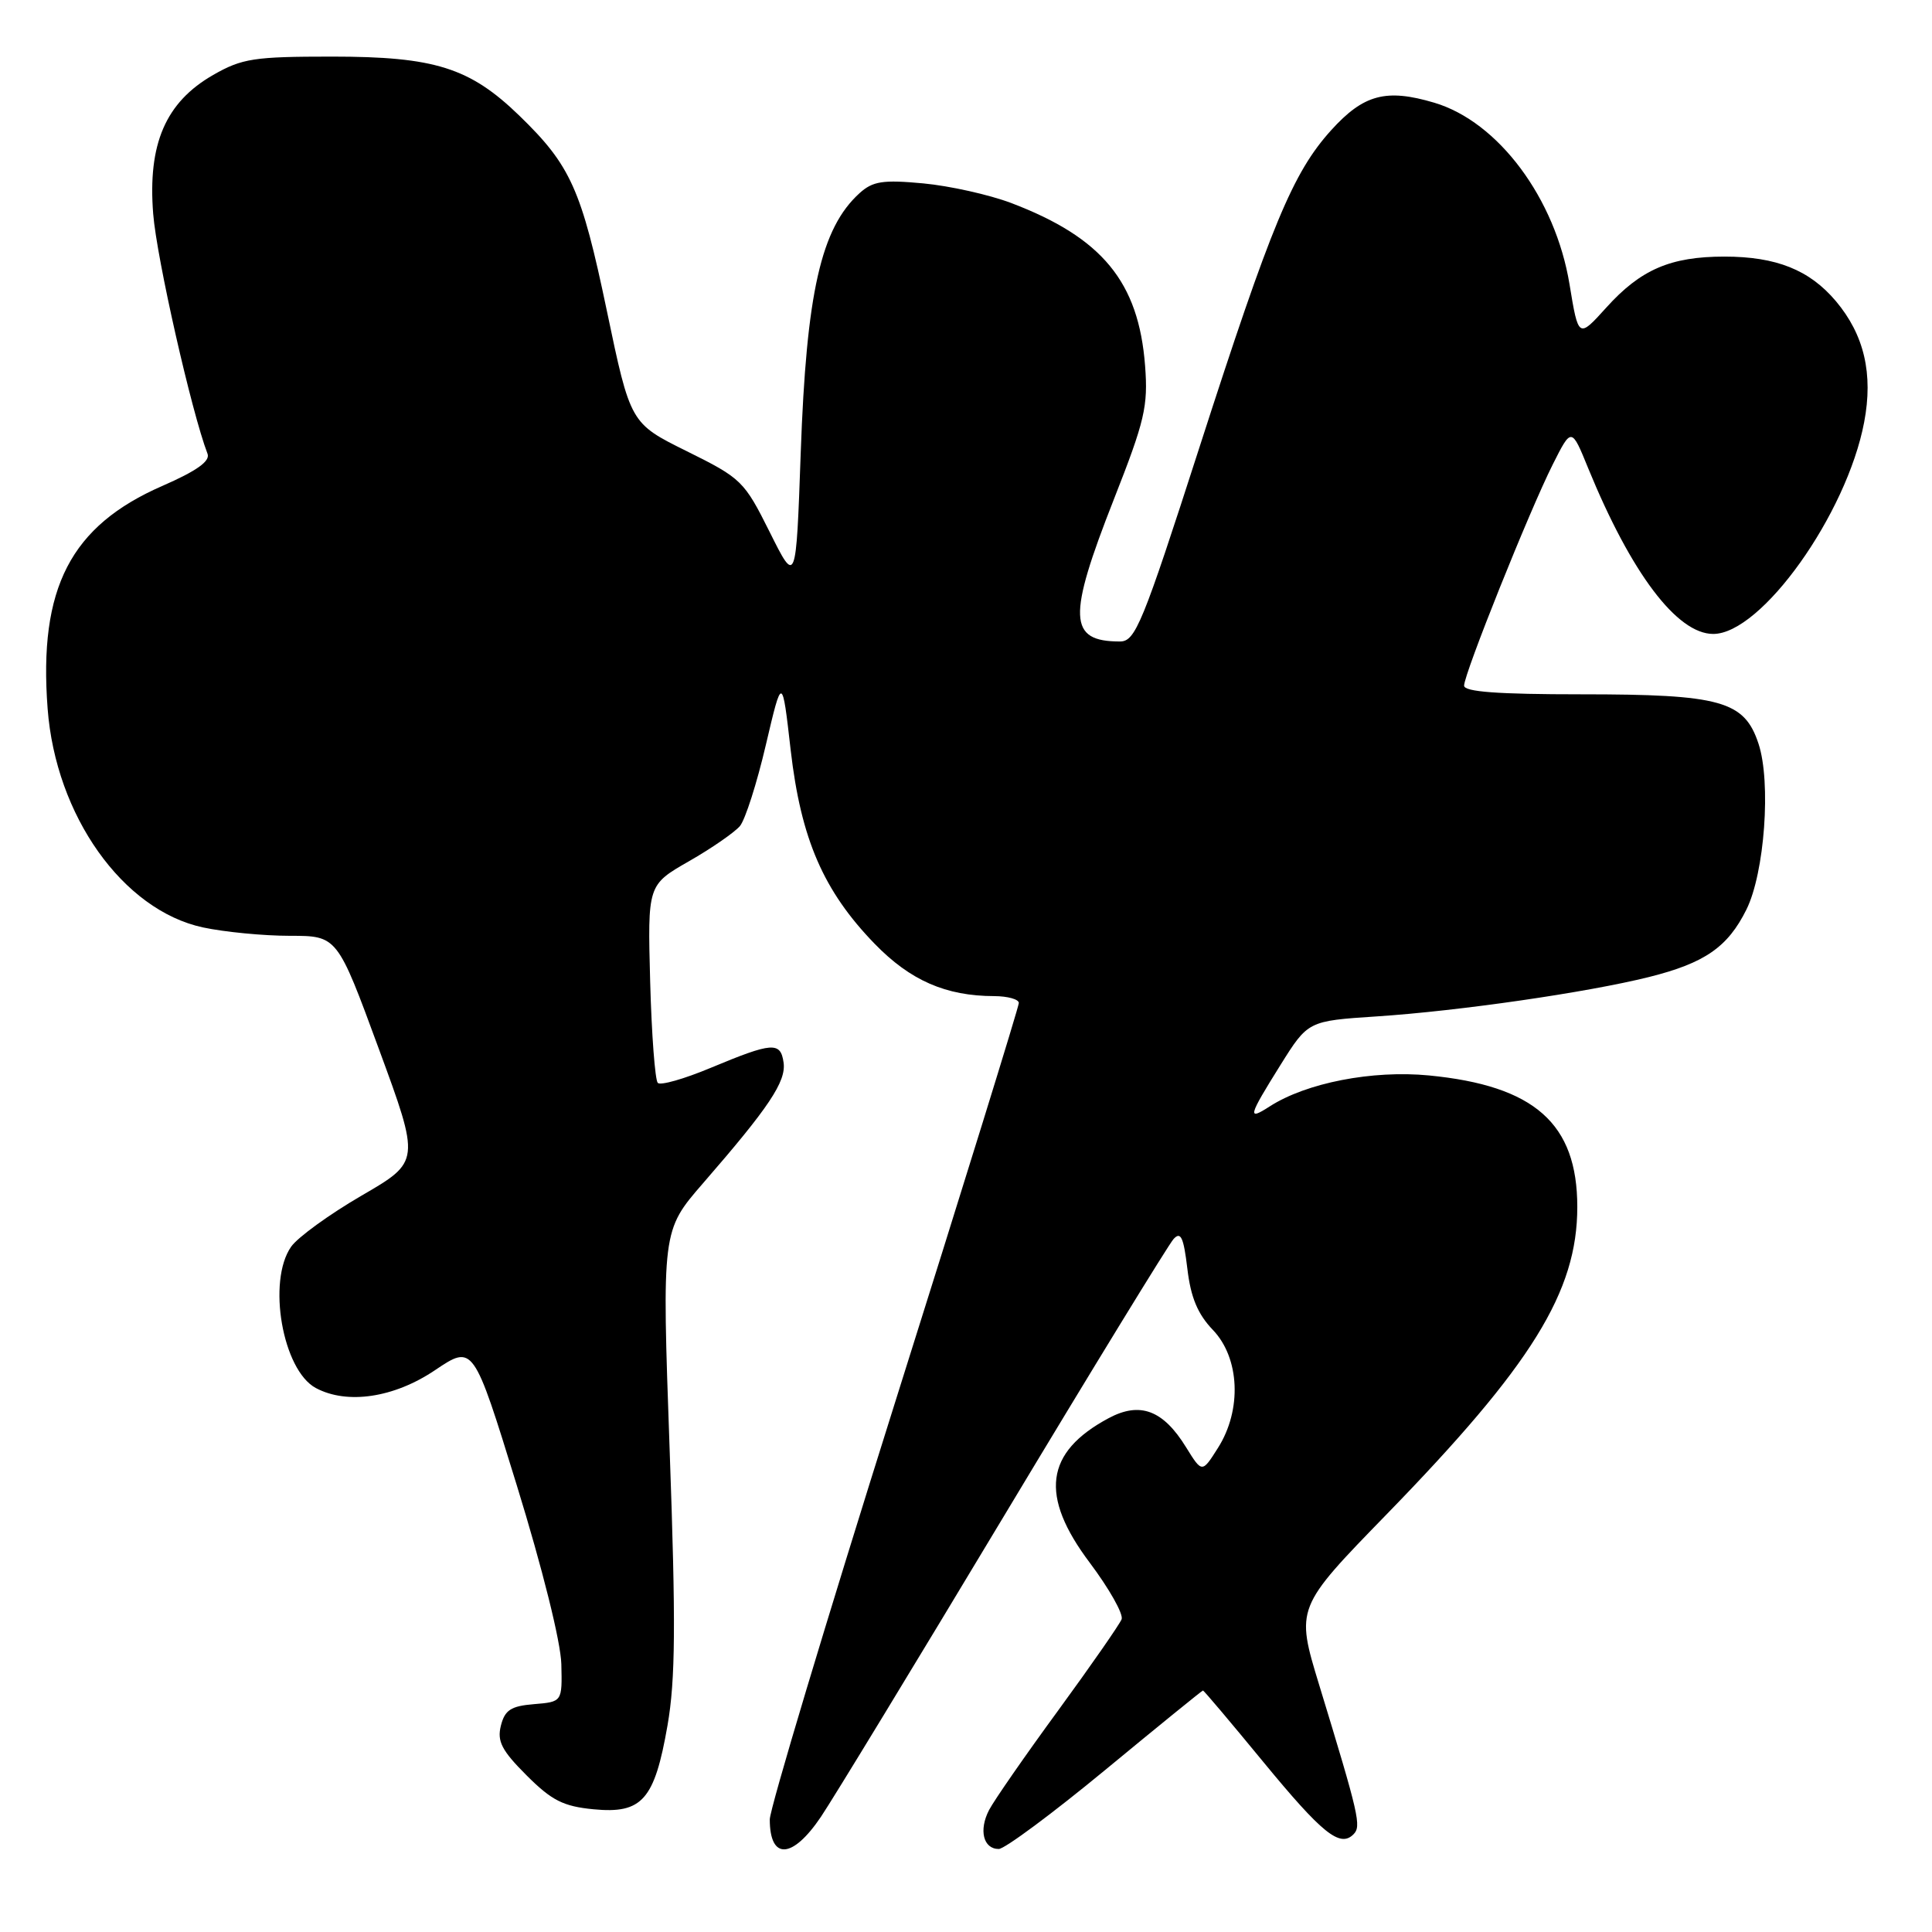 <?xml version="1.0" encoding="UTF-8" standalone="no"?>
<!DOCTYPE svg PUBLIC "-//W3C//DTD SVG 1.1//EN" "http://www.w3.org/Graphics/SVG/1.1/DTD/svg11.dtd" >
<svg xmlns="http://www.w3.org/2000/svg" xmlns:xlink="http://www.w3.org/1999/xlink" version="1.1" viewBox="0 0 256 256">
 <g >
 <path fill="currentColor"
d=" M 108.77 240.75 C 110.35 238.41 121.23 220.53 132.96 201.00 C 144.69 181.47 154.84 164.91 155.50 164.18 C 156.46 163.13 156.83 163.93 157.33 168.10 C 157.78 171.92 158.70 174.12 160.72 176.23 C 164.28 179.95 164.58 186.82 161.39 191.85 C 159.28 195.19 159.28 195.19 157.16 191.77 C 154.12 186.83 151.05 185.69 146.89 187.92 C 138.46 192.44 137.72 198.19 144.40 207.07 C 146.98 210.51 148.88 213.88 148.62 214.56 C 148.35 215.24 144.57 220.68 140.21 226.65 C 135.84 232.62 131.73 238.55 131.06 239.83 C 129.67 242.50 130.29 245.00 132.34 245.00 C 133.12 245.00 139.48 240.28 146.48 234.50 C 153.48 228.72 159.29 224.00 159.40 224.00 C 159.52 224.00 163.09 228.23 167.35 233.41 C 175.22 242.98 177.55 244.85 179.34 243.06 C 180.41 241.99 180.10 240.63 174.80 223.27 C 171.68 213.04 171.68 213.04 183.78 200.61 C 202.99 180.86 209.00 171.17 209.00 159.92 C 209.00 148.87 203.34 143.86 189.33 142.50 C 181.84 141.78 173.11 143.48 168.25 146.60 C 165.24 148.54 165.38 147.98 169.66 141.13 C 173.32 135.28 173.32 135.28 182.41 134.68 C 193.36 133.96 210.28 131.51 218.50 129.46 C 225.89 127.61 228.94 125.50 231.41 120.52 C 233.82 115.67 234.70 103.64 233.01 98.54 C 231.14 92.87 228.03 92.00 209.53 92.00 C 198.47 92.00 194.00 91.67 194.00 90.85 C 194.00 89.28 202.66 67.68 205.74 61.56 C 208.23 56.61 208.23 56.61 210.45 62.06 C 216.14 75.95 222.21 84.00 227.01 84.00 C 233.39 84.00 244.70 68.14 247.01 55.95 C 248.23 49.54 247.02 44.37 243.27 39.91 C 239.78 35.77 235.37 34.00 228.50 34.00 C 221.35 34.00 217.39 35.71 212.83 40.77 C 209.15 44.84 209.15 44.84 207.97 37.67 C 206.09 26.27 198.53 16.13 190.05 13.61 C 183.66 11.71 180.68 12.51 176.38 17.26 C 171.31 22.88 168.47 29.70 158.94 59.25 C 151.36 82.77 150.44 85.00 148.40 85.00 C 141.56 85.00 141.42 81.86 147.59 66.17 C 151.69 55.75 152.14 53.85 151.73 48.47 C 150.88 37.35 146.05 31.49 133.99 26.90 C 131.08 25.80 125.84 24.63 122.34 24.30 C 116.98 23.80 115.65 24.01 113.90 25.59 C 108.79 30.22 106.85 38.74 106.10 60.00 C 105.48 77.50 105.48 77.50 101.99 70.50 C 98.61 63.73 98.25 63.38 91.01 59.79 C 83.53 56.09 83.53 56.09 80.40 41.13 C 77.04 25.08 75.63 21.93 68.81 15.32 C 62.25 8.97 57.61 7.50 44.00 7.50 C 33.65 7.50 32.08 7.74 28.25 9.93 C 21.94 13.55 19.56 19.07 20.30 28.35 C 20.76 34.22 25.39 54.64 27.50 60.13 C 27.87 61.11 26.07 62.39 21.55 64.37 C 9.35 69.68 5.10 77.91 6.31 93.89 C 7.38 108.08 16.28 120.61 26.90 122.89 C 29.76 123.50 34.93 124.00 38.40 124.00 C 44.69 124.00 44.69 124.00 50.19 138.96 C 55.69 153.91 55.69 153.91 47.92 158.42 C 43.65 160.90 39.45 163.95 38.58 165.19 C 35.38 169.76 37.44 181.56 41.85 183.92 C 46.00 186.14 52.21 185.21 57.62 181.57 C 62.72 178.14 62.72 178.14 68.48 196.82 C 71.88 207.83 74.30 217.55 74.38 220.50 C 74.50 225.50 74.50 225.50 70.75 225.81 C 67.70 226.06 66.89 226.59 66.37 228.66 C 65.85 230.73 66.48 231.95 69.77 235.24 C 73.11 238.58 74.63 239.35 78.65 239.74 C 85.09 240.36 86.73 238.50 88.45 228.62 C 89.50 222.57 89.56 215.22 88.73 192.06 C 87.70 163.07 87.70 163.07 93.16 156.78 C 101.90 146.72 104.18 143.31 103.83 140.80 C 103.43 138.00 102.36 138.08 94.16 141.50 C 90.67 142.96 87.52 143.86 87.16 143.49 C 86.80 143.13 86.34 137.08 86.15 130.05 C 85.81 117.26 85.81 117.26 91.29 114.12 C 94.30 112.40 97.34 110.29 98.05 109.45 C 98.75 108.60 100.30 103.76 101.48 98.70 C 103.64 89.50 103.64 89.50 104.77 99.40 C 106.13 111.18 109.11 118.06 115.90 125.06 C 120.62 129.92 125.33 131.98 131.75 131.99 C 133.54 132.00 135.00 132.41 135.00 132.90 C 135.00 133.40 127.58 157.36 118.50 186.15 C 109.43 214.94 102.01 239.66 102.00 241.08 C 102.00 246.50 104.99 246.35 108.77 240.75 Z "/>
</g>
</svg>